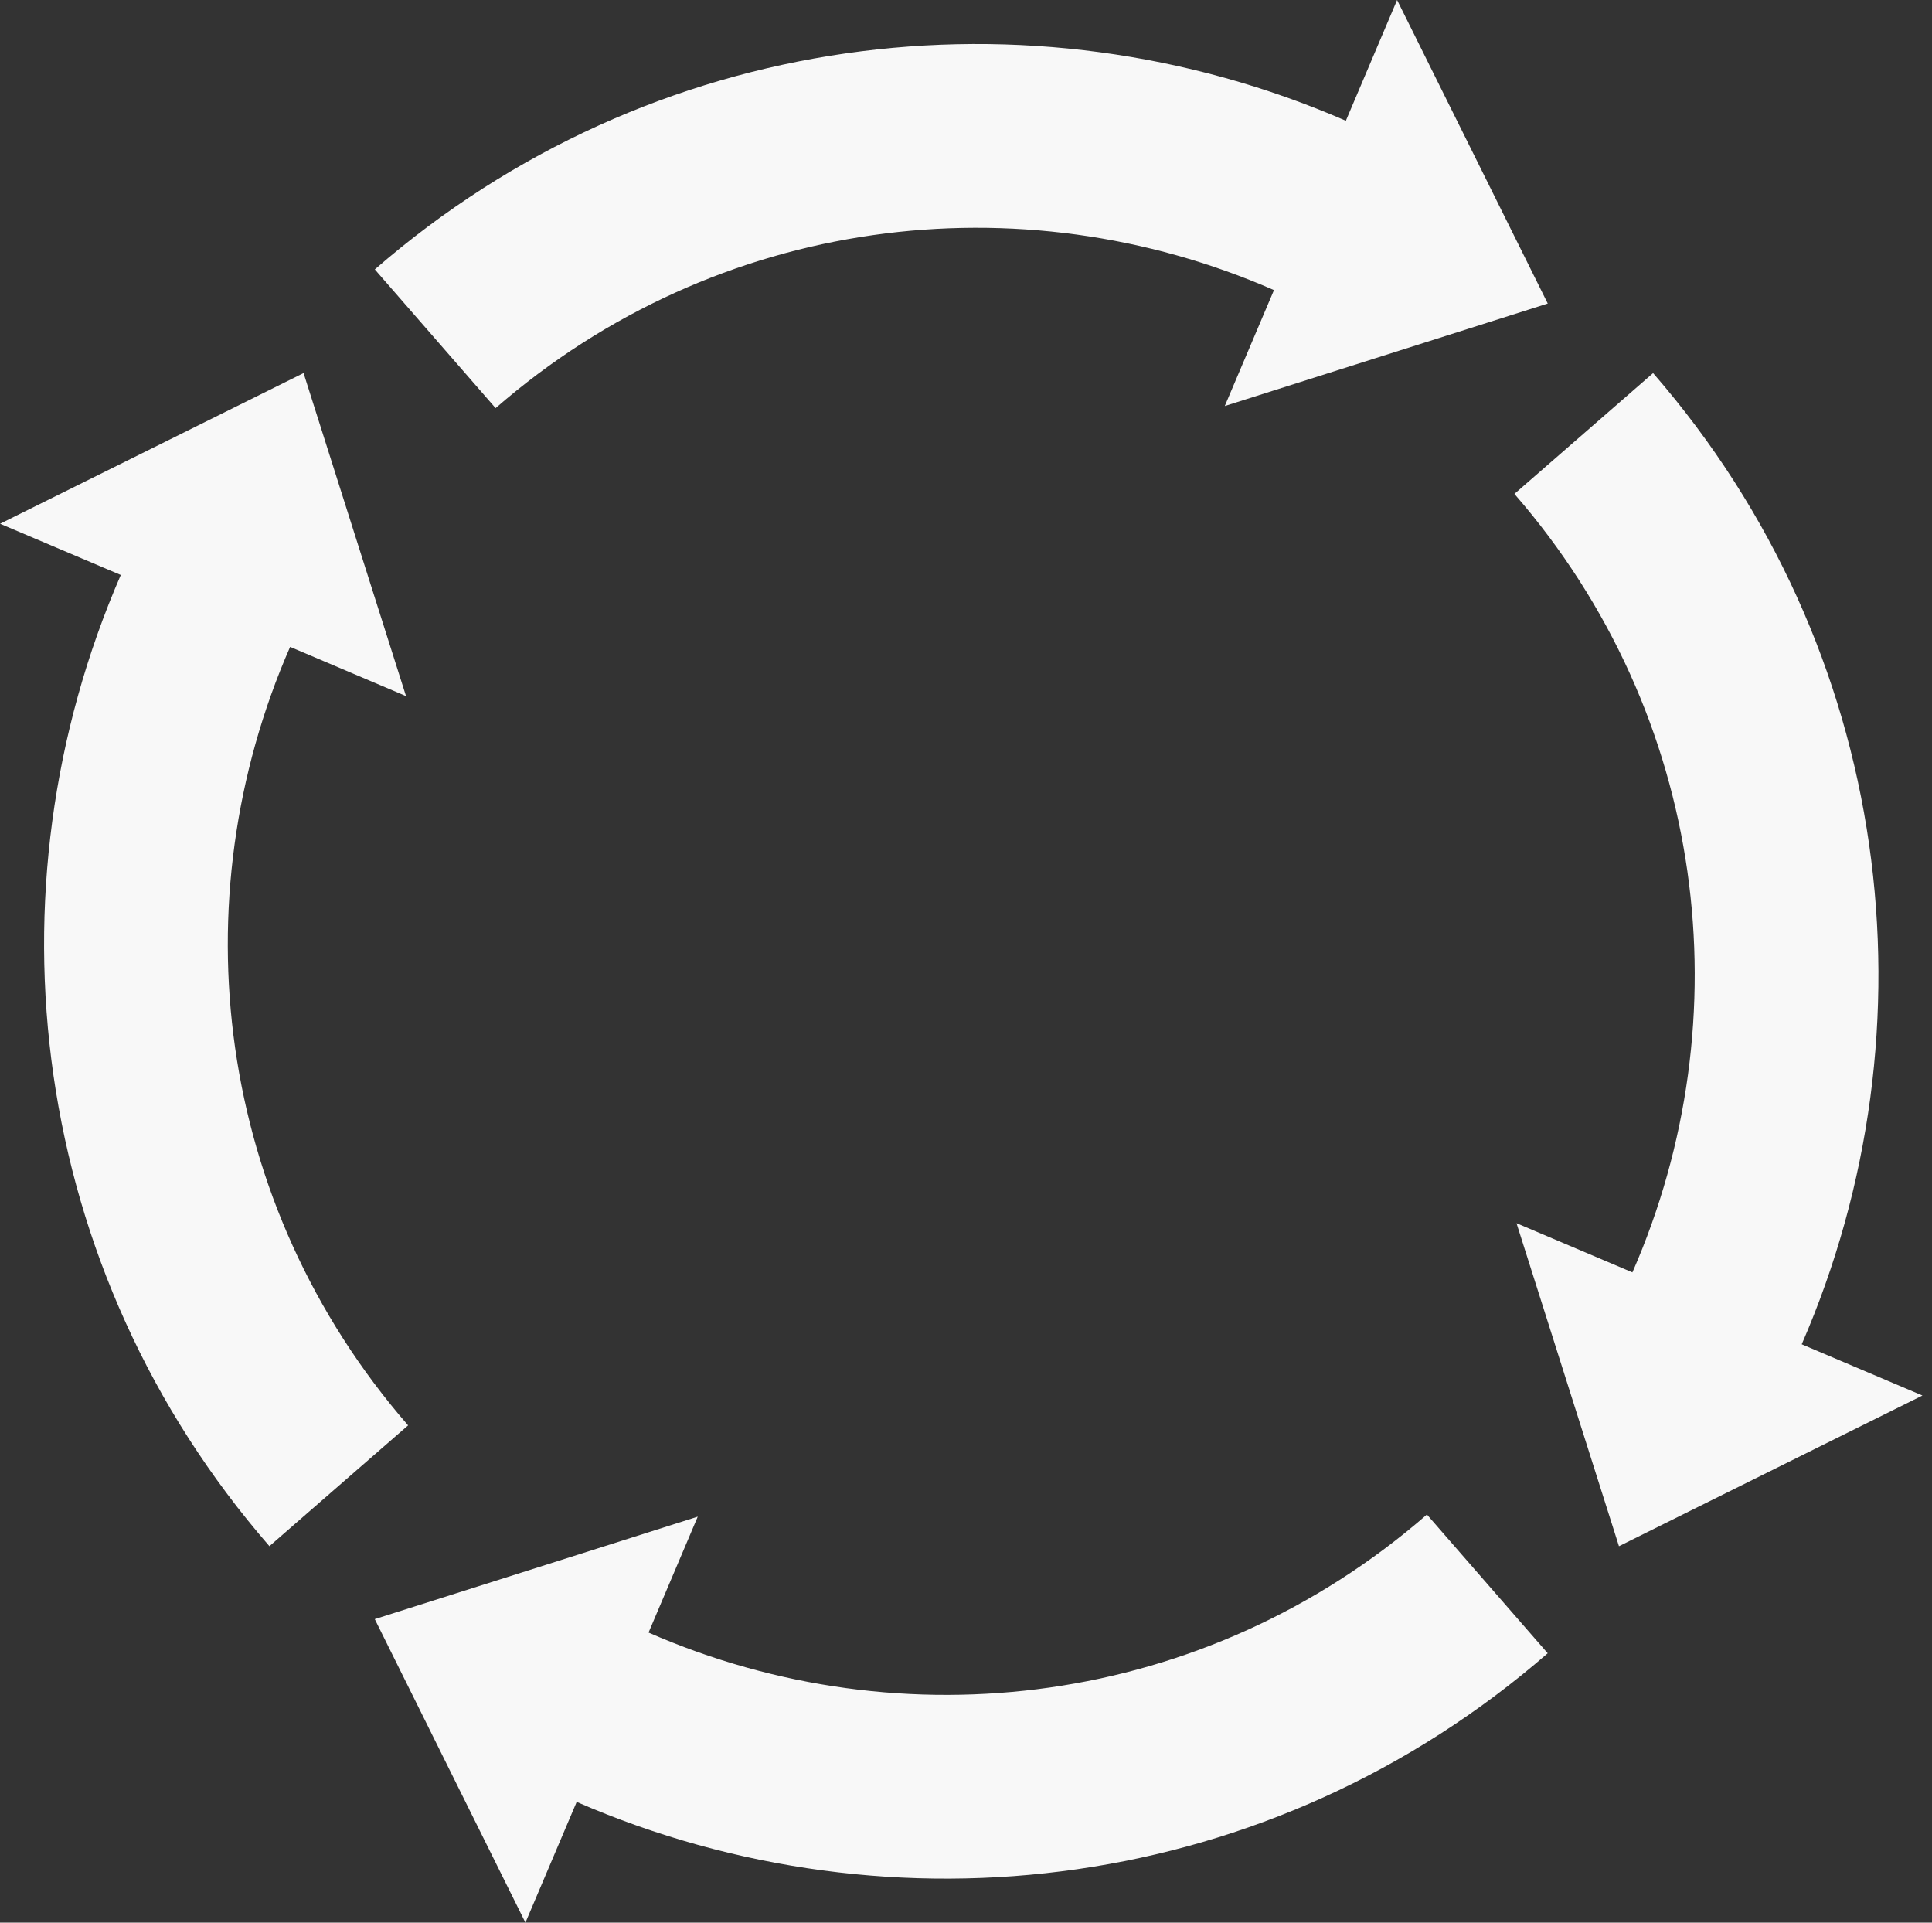 <?xml version="1.0" encoding="UTF-8"?>
<svg width="201px" height="200px" viewBox="0 0 201 200" version="1.1" xmlns="http://www.w3.org/2000/svg" xmlns:xlink="http://www.w3.org/1999/xlink">
    <rect x="0" y="0" width="201" height="200" fill="#333333" stroke="none"/>
    <title>process</title>
    <g id="Page-1" stroke="none" stroke-width="1" fill="none" fill-rule="evenodd">
        <g id="process" transform="translate(0.007, 0)" fill="#f8f8f8" fill-rule="nonzero">
            <path d="M132.534,30.176 L127.415,42.235 L161.017,31.575 L145.343,0 L140.012,12.56 C107.143,-1.73 67.753,3.018 38.988,28.024 L51.553,42.453 C74.632,22.391 106.143,18.62 132.534,30.176 Z M67.467,169.824 L72.585,157.766 L38.984,168.425 L54.657,200 L59.989,187.44 C92.857,201.731 132.247,196.982 161.012,171.977 L148.447,157.548 C125.369,177.609 93.858,181.38 67.467,169.824 Z M30.176,67.29 L42.235,72.409 L31.575,38.808 L5.57955483e-15,54.481 L12.56,59.812 C-1.73,92.68 3.018,132.07 28.023,160.836 L42.452,148.271 C22.391,125.192 18.62,93.681 30.176,67.29 Z M187.44,139.836 C201.731,106.967 196.982,67.577 171.977,38.812 L157.548,51.377 C177.61,74.455 181.38,105.966 169.824,132.357 L157.766,127.239 L168.425,160.84 L200,145.166 L187.44,139.836 Z" id="Shape"></path>
        </g>
    </g>
</svg>